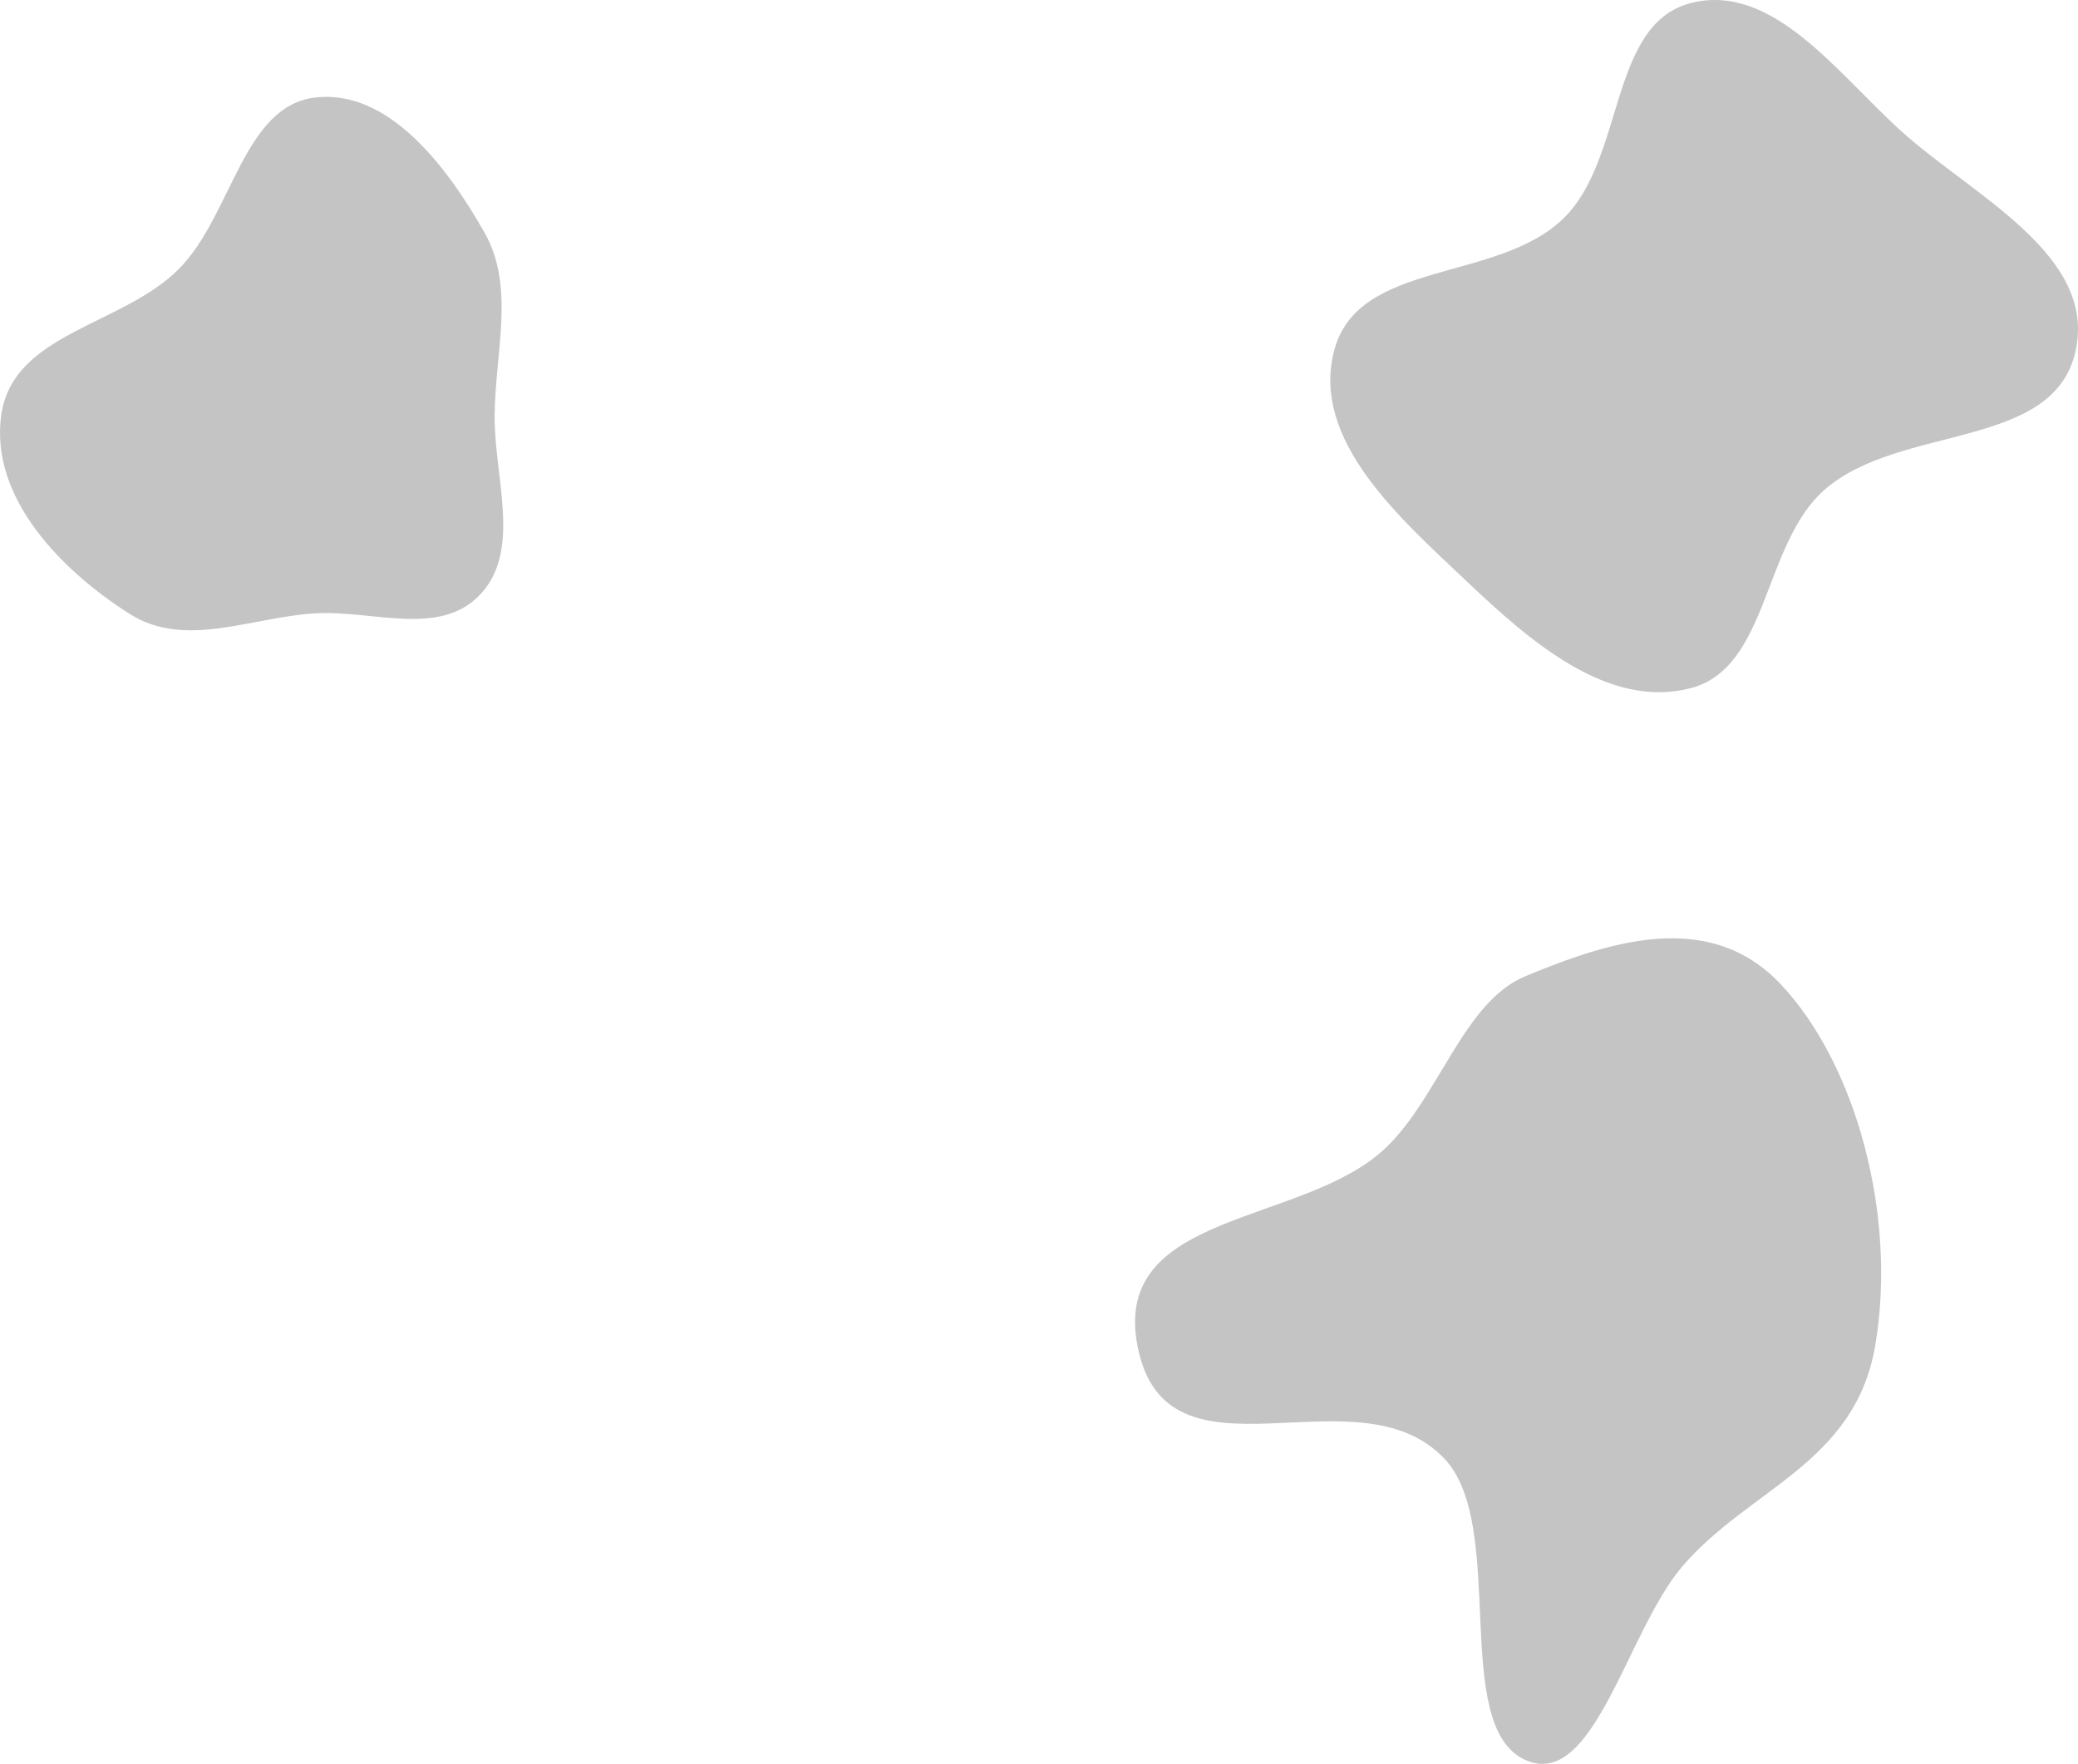 <svg width="2618" height="2222" viewBox="0 0 2618 2222" fill="none" xmlns="http://www.w3.org/2000/svg" xmlns:xlink="http://www.w3.org/1999/xlink">
<path d="M253.857,708L1163.412,808.721L2148,808.721L2103.814,1236L198,1236L253.857,708Z" fill="url(#pattern_0_1_12)"/>
<path d="M1921.39,1229.936C2028.33,1185.472 2153.528,1145.11 2242.952,1239.333C2338.342,1339.843 2390.264,1531.036 2362.574,1694.804C2337.258,1844.542 2202.11,1875.546 2118.692,1974.268C2049.208,2056.5 2007.574,2256.26 1921.39,2216.928C1827.074,2173.882 1899.346,1922.61 1820.252,1838.062C1709.532,1719.708 1468.99,1884.528 1432.945,1694.804C1400.64,1524.768 1642.588,1544.258 1745.774,1446.054C1812.686,1382.37 1844.04,1262.098 1921.39,1229.936Z" clip-rule="evenodd" fill-rule="evenodd" fill="#C4C4C4"/>
<path d="M1921.39,1229.936C2028.33,1185.472 2153.528,1145.11 2242.952,1239.333C2338.342,1339.843 2390.264,1531.036 2362.574,1694.804C2337.258,1844.542 2202.11,1875.546 2118.692,1974.268C2049.208,2056.5 2007.574,2256.26 1921.39,2216.928C1827.074,2173.882 1899.346,1922.61 1820.252,1838.062C1709.532,1719.708 1468.99,1884.528 1432.945,1694.804C1400.64,1524.768 1642.588,1544.258 1745.774,1446.054C1812.686,1382.37 1844.04,1262.098 1921.39,1229.936Z" clip-rule="evenodd" fill-rule="evenodd" fill="url(#pattern_1_19_13)"/>
<path d="M397.172,122.82C488.816,112.089 562.79,208.743 610.634,293.406C649.09,361.456 623.94,443.146 623.184,522.752C622.442,600.87 656.994,691.442 606.322,747.468C555.498,803.66 469.99,768.342 397.172,772.638C316.396,777.404 233.454,817.636 163.715,773.582C78.812,719.95 -13.298,627.356 1.596,522.752C16.382,418.906 154.456,410.478 225.666,338.484C292.294,271.122 306.222,133.47 397.172,122.82Z" clip-rule="evenodd" fill-rule="evenodd" fill="#C4C4C4"/>
<path d="M397.172,122.82C488.816,112.089 562.79,208.743 610.634,293.406C649.09,361.456 623.94,443.146 623.184,522.752C622.442,600.87 656.994,691.442 606.322,747.468C555.498,803.66 469.99,768.342 397.172,772.638C316.396,777.404 233.454,817.636 163.715,773.582C78.812,719.95 -13.298,627.356 1.596,522.752C16.382,418.906 154.456,410.478 225.666,338.484C292.294,271.122 306.222,133.47 397.172,122.82Z" clip-rule="evenodd" fill-rule="evenodd" fill="url(#pattern_1_19_11)"/>
<path d="M2129.92,3.921C2233.37,-22.744 2314.944,92.704 2395.466,165.323C2485.686,246.688 2641.092,320.274 2615.112,441.494C2588.076,567.642 2393.674,533.682 2298.664,616.99C2220.868,685.206 2228.656,841.338 2129.92,866.93C2026.124,893.836 1928.214,808.434 1849.136,733.512C1765.284,654.068 1650.922,555.272 1680.881,441.494C1711.115,326.668 1886.326,356.428 1969.858,275.028C2047.21,199.652 2027.034,30.441 2129.92,3.921Z" clip-rule="evenodd" fill-rule="evenodd" fill="#C4C4C4"/>
<path d="M2129.92,3.921C2233.37,-22.744 2314.944,92.704 2395.466,165.323C2485.686,246.688 2641.092,320.274 2615.112,441.494C2588.076,567.642 2393.674,533.682 2298.664,616.99C2220.868,685.206 2228.656,841.338 2129.92,866.93C2026.124,893.836 1928.214,808.434 1849.136,733.512C1765.284,654.068 1650.922,555.272 1680.881,441.494C1711.115,326.668 1886.326,356.428 1969.858,275.028C2047.21,199.652 2027.034,30.441 2129.92,3.921Z" clip-rule="evenodd" fill-rule="evenodd" fill="url(#pattern_1_19_17)"/>
</svg>
